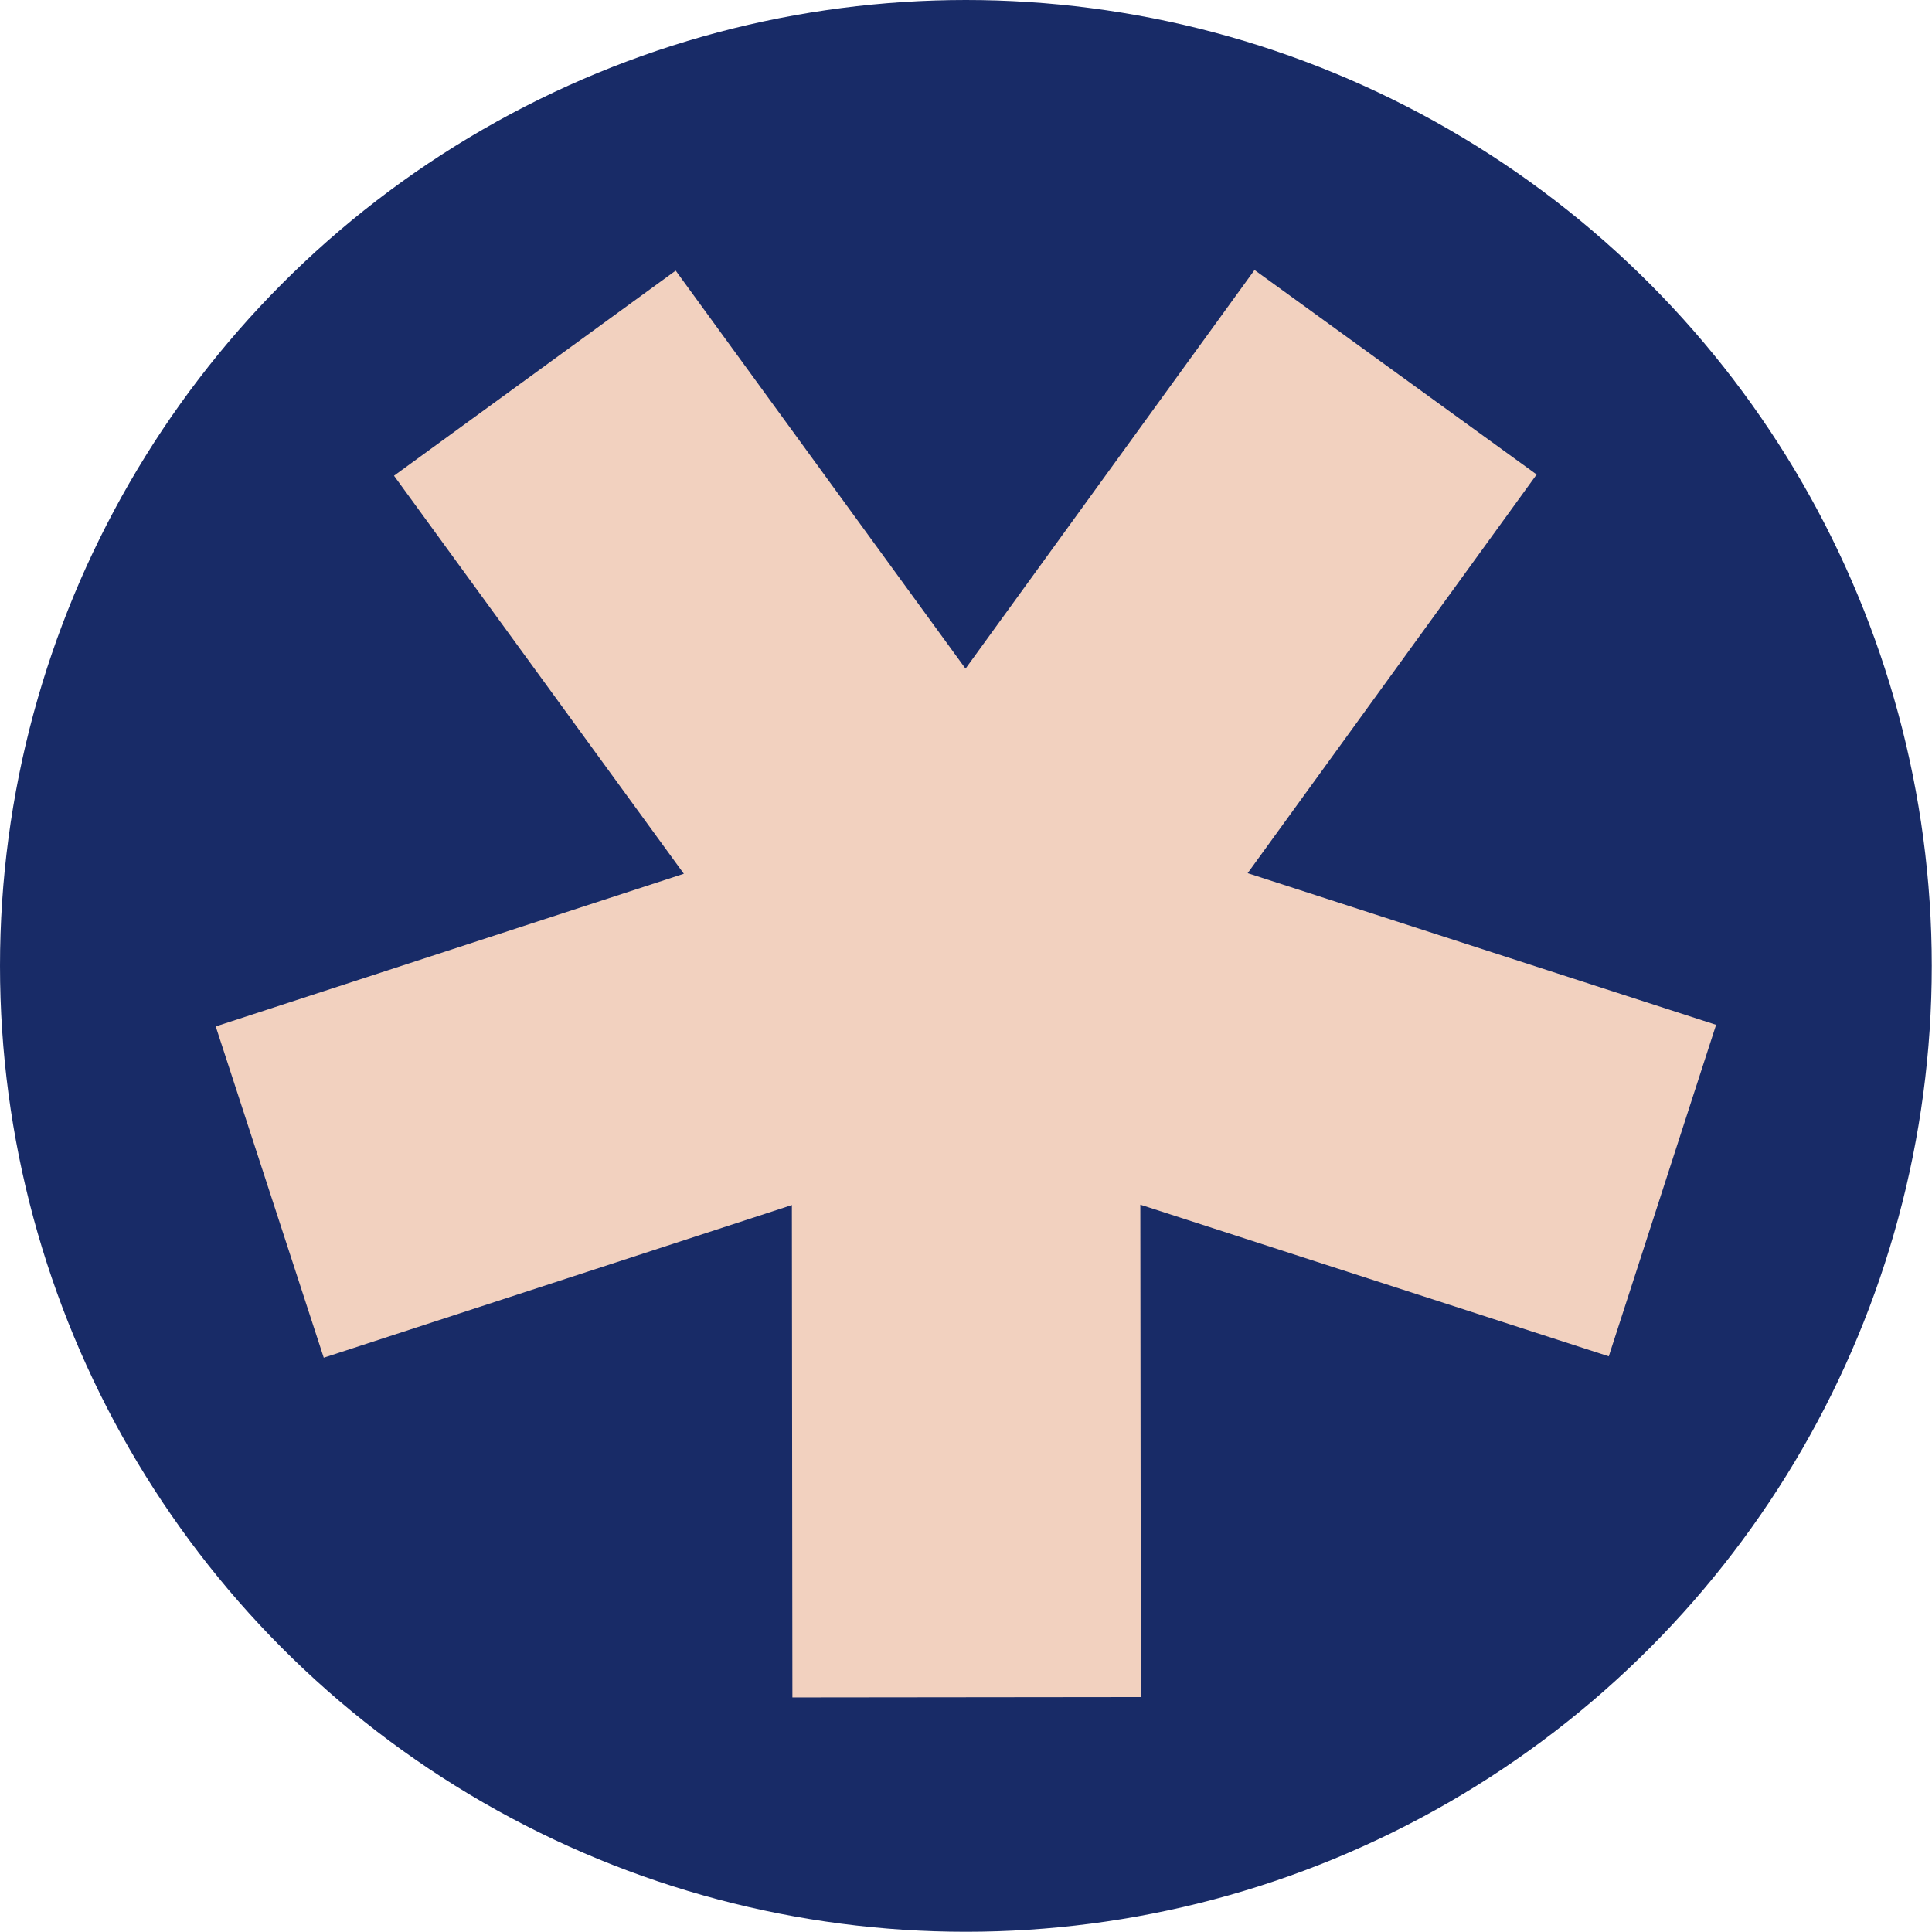 <?xml version="1.0" encoding="UTF-8" standalone="no"?>
<!DOCTYPE svg PUBLIC "-//W3C//DTD SVG 1.1//EN" "http://www.w3.org/Graphics/SVG/1.1/DTD/svg11.dtd">
<svg id="favicon" width="100%" height="100%" viewBox="0 0 2841 2841" version="1.1" xmlns="http://www.w3.org/2000/svg" xmlns:xlink="http://www.w3.org/1999/xlink" xml:space="preserve" xmlns:serif="http://www.serif.com/" style="fill-rule:evenodd;clip-rule:evenodd;stroke-linejoin:round;stroke-miterlimit:2;">
    <defs>
        <style>
            #favicon{
                --canvas: rgb(24,43,103);
                --ink: rgb(242,209,191);
            }
            
            @media (prefers-color-scheme:  dark){
                #favicon {
                    --canvas: blue <!-- rgb(242,209,191) -->;
                    --ink: red <!-- rgb(24,43,103) -->;
                }
            }

        </style>
    </defs>


    <g transform="matrix(1,0,0,1,-0.057,-5069)">
        <g id="Artboard2" transform="matrix(1,0,0,1,-2602.94,888)">
            <rect x="2603" y="4181" width="2840.65" height="2840.65" style="fill:none;"/>
            <g transform="matrix(1,0,0,1,2603,4181)">
                <circle cx="1420.33" cy="1420.33" r="1420.33" style="fill:rgb(24,43,103);"/>
            </g>
            <g transform="matrix(0.937,-0.001,0.001,0.937,2691,4270.7)">
                <path d="M1874.53,329.996L2316.94,651.425L1862.74,1276.58L2597.65,1515.37L2428.66,2035.45L1693.75,1796.66L1693.75,2569.39L1146.9,2569.39L1146.9,1796.66L411.99,2035.45L243.005,1515.37L977.918,1276.58L523.717,651.425L966.126,329.996L1420.33,955.15L1874.53,329.996Z" style="fill:rgb(242,209,191);"/>
            </g>
        </g>
    </g>
</svg>
